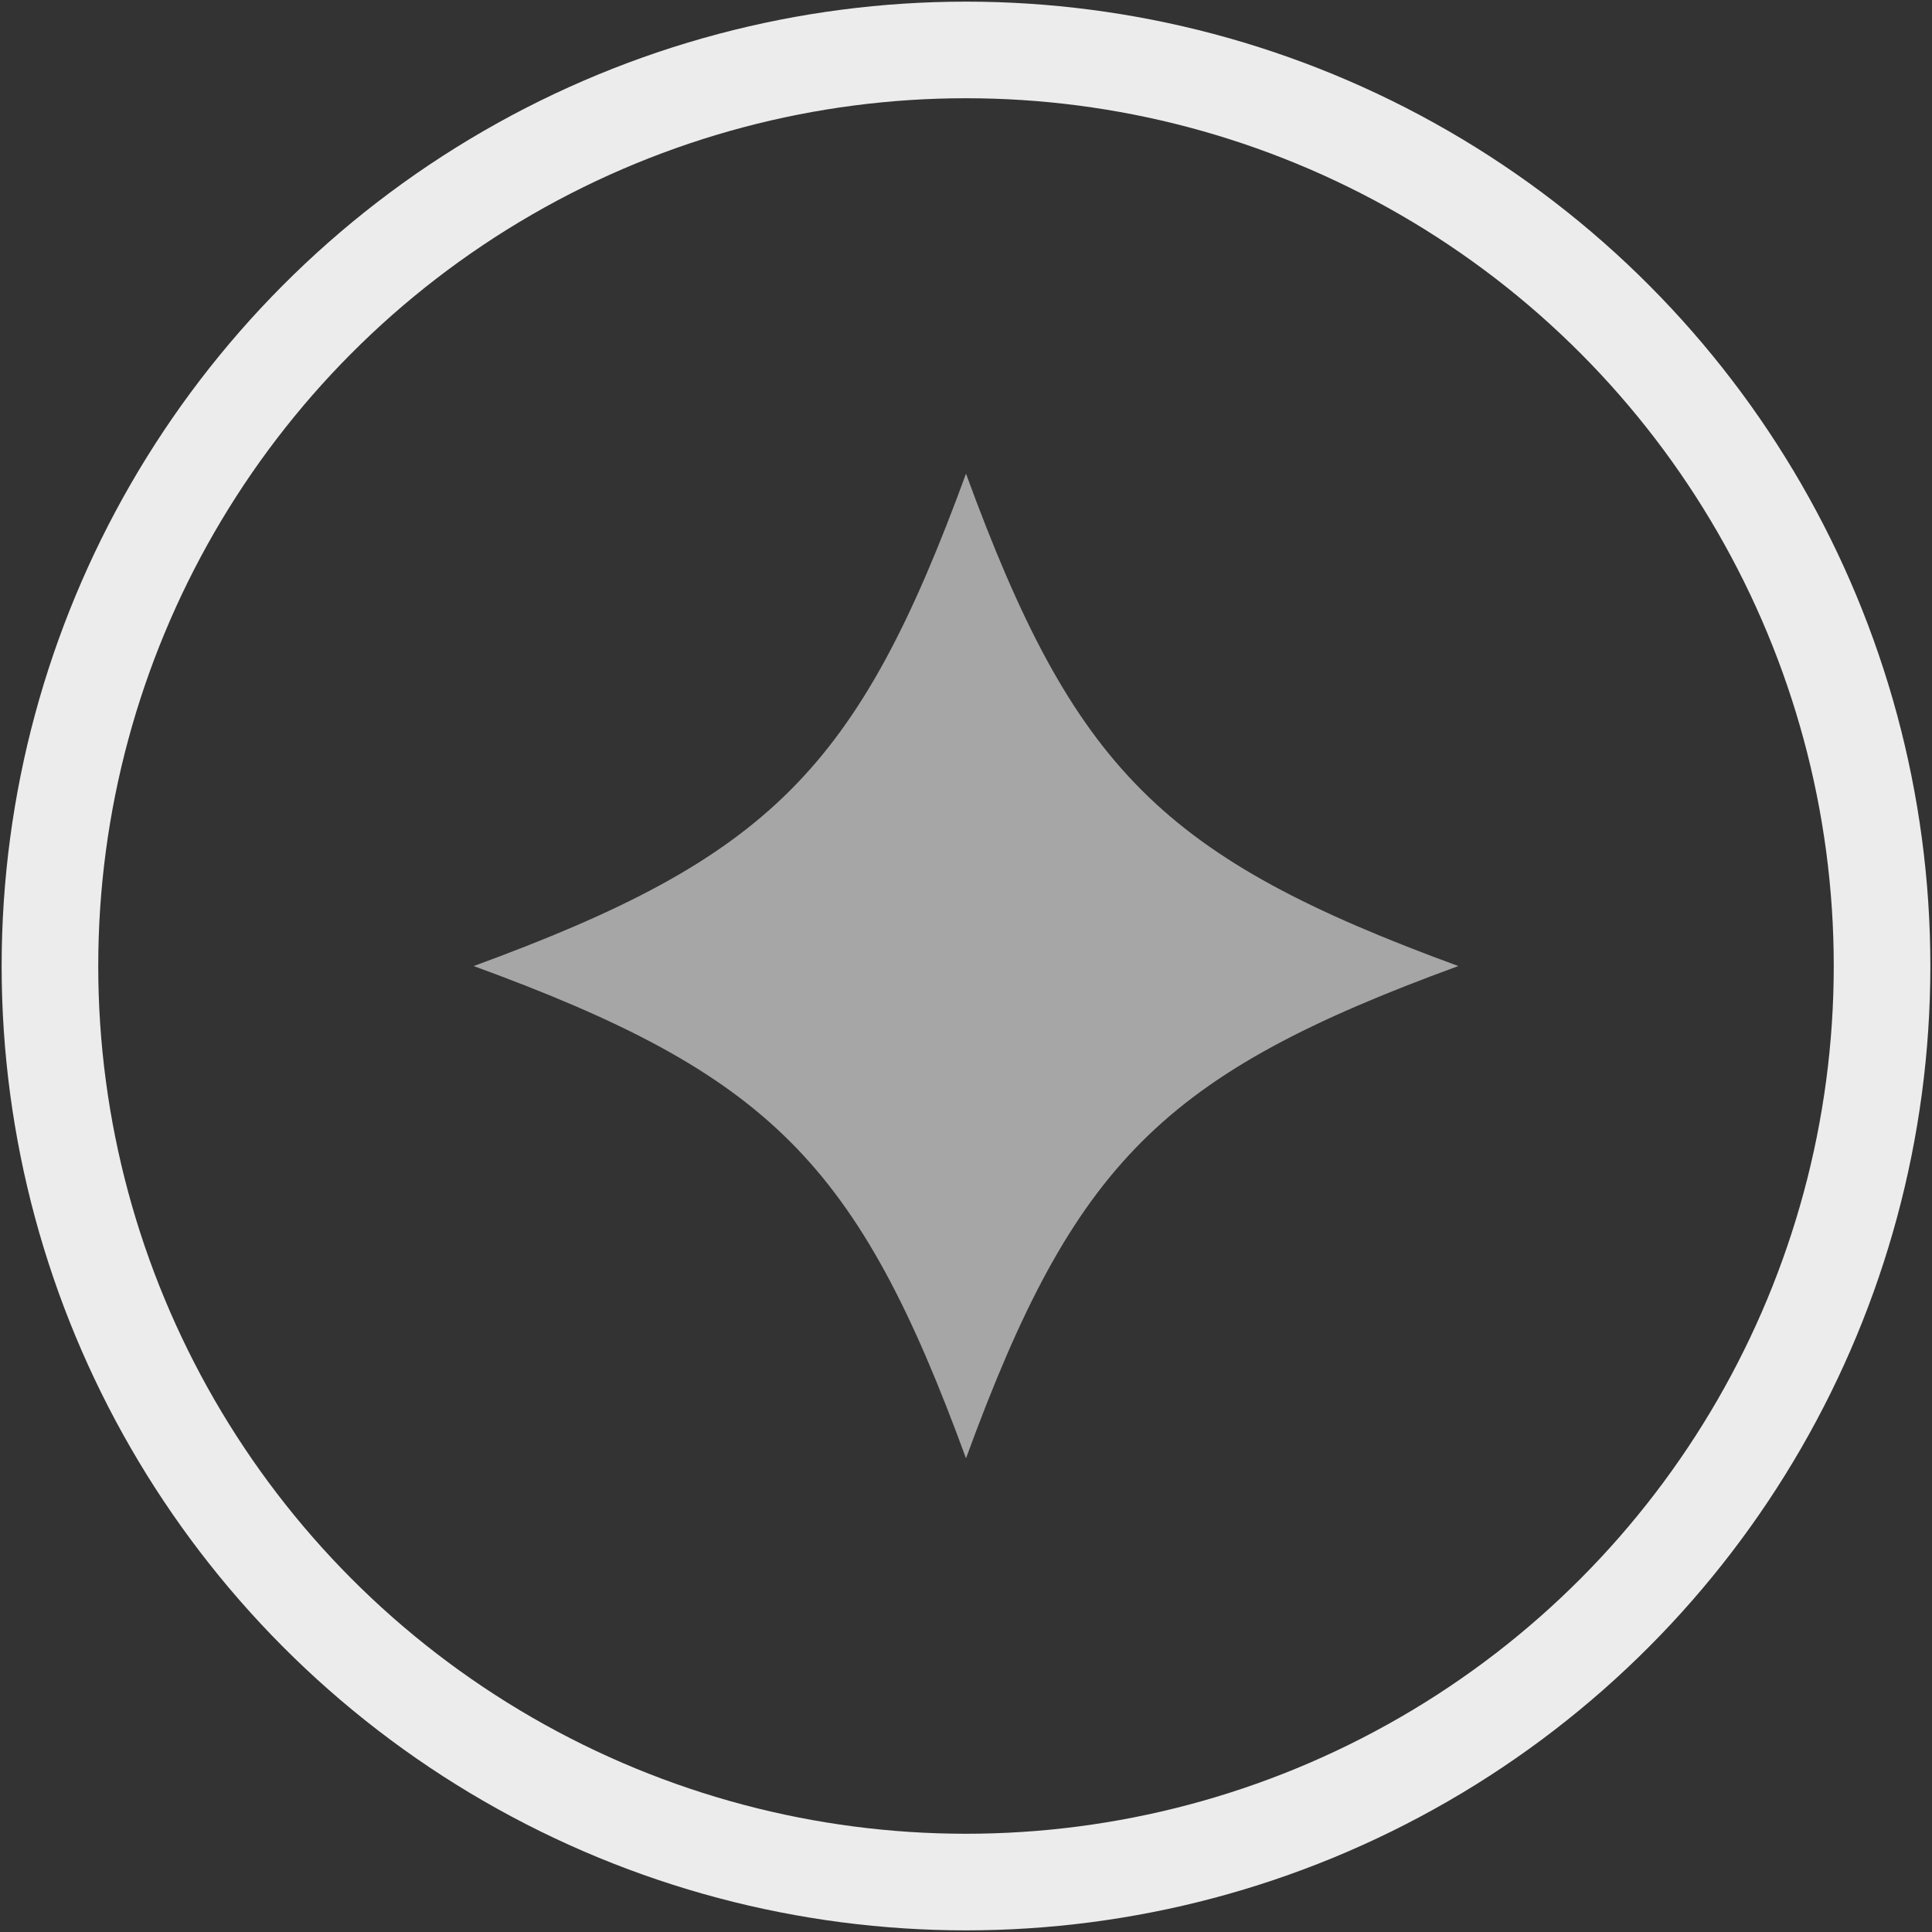 <?xml version="1.0" encoding="utf-8"?>
<!-- Generator: Adobe Illustrator 15.1.0, SVG Export Plug-In . SVG Version: 6.00 Build 0)  -->
<!DOCTYPE svg PUBLIC "-//W3C//DTD SVG 1.1//EN" "http://www.w3.org/Graphics/SVG/1.1/DTD/svg11.dtd">
<svg version="1.1" xmlns="http://www.w3.org/2000/svg" xmlns:xlink="http://www.w3.org/1999/xlink" x="0px" y="0px" width="40px"
	 height="40px" viewBox="0 0 40 40" enable-background="new 0 0 40 40" xml:space="preserve">
<rect x="0" y="0" width="40" height="40" fill="#333333" stroke="none"/>
<g id="Layer_2">
	<path fill="#A7A6A6" d="M30.193,20.001C24.064,22.242,22.242,24.063,20,30.193c-2.243-6.131-4.063-7.951-10.193-10.192
		c6.131-2.245,7.95-4.063,10.193-10.194C22.242,15.938,24.064,17.756,30.193,20.001"/>
</g>
<g id="Layer_3">
	<circle fill="none" stroke="#ECECEC" stroke-width="2" stroke-miterlimit="10" cx="20" cy="20" r="18.966"/>
</g>
</svg>
